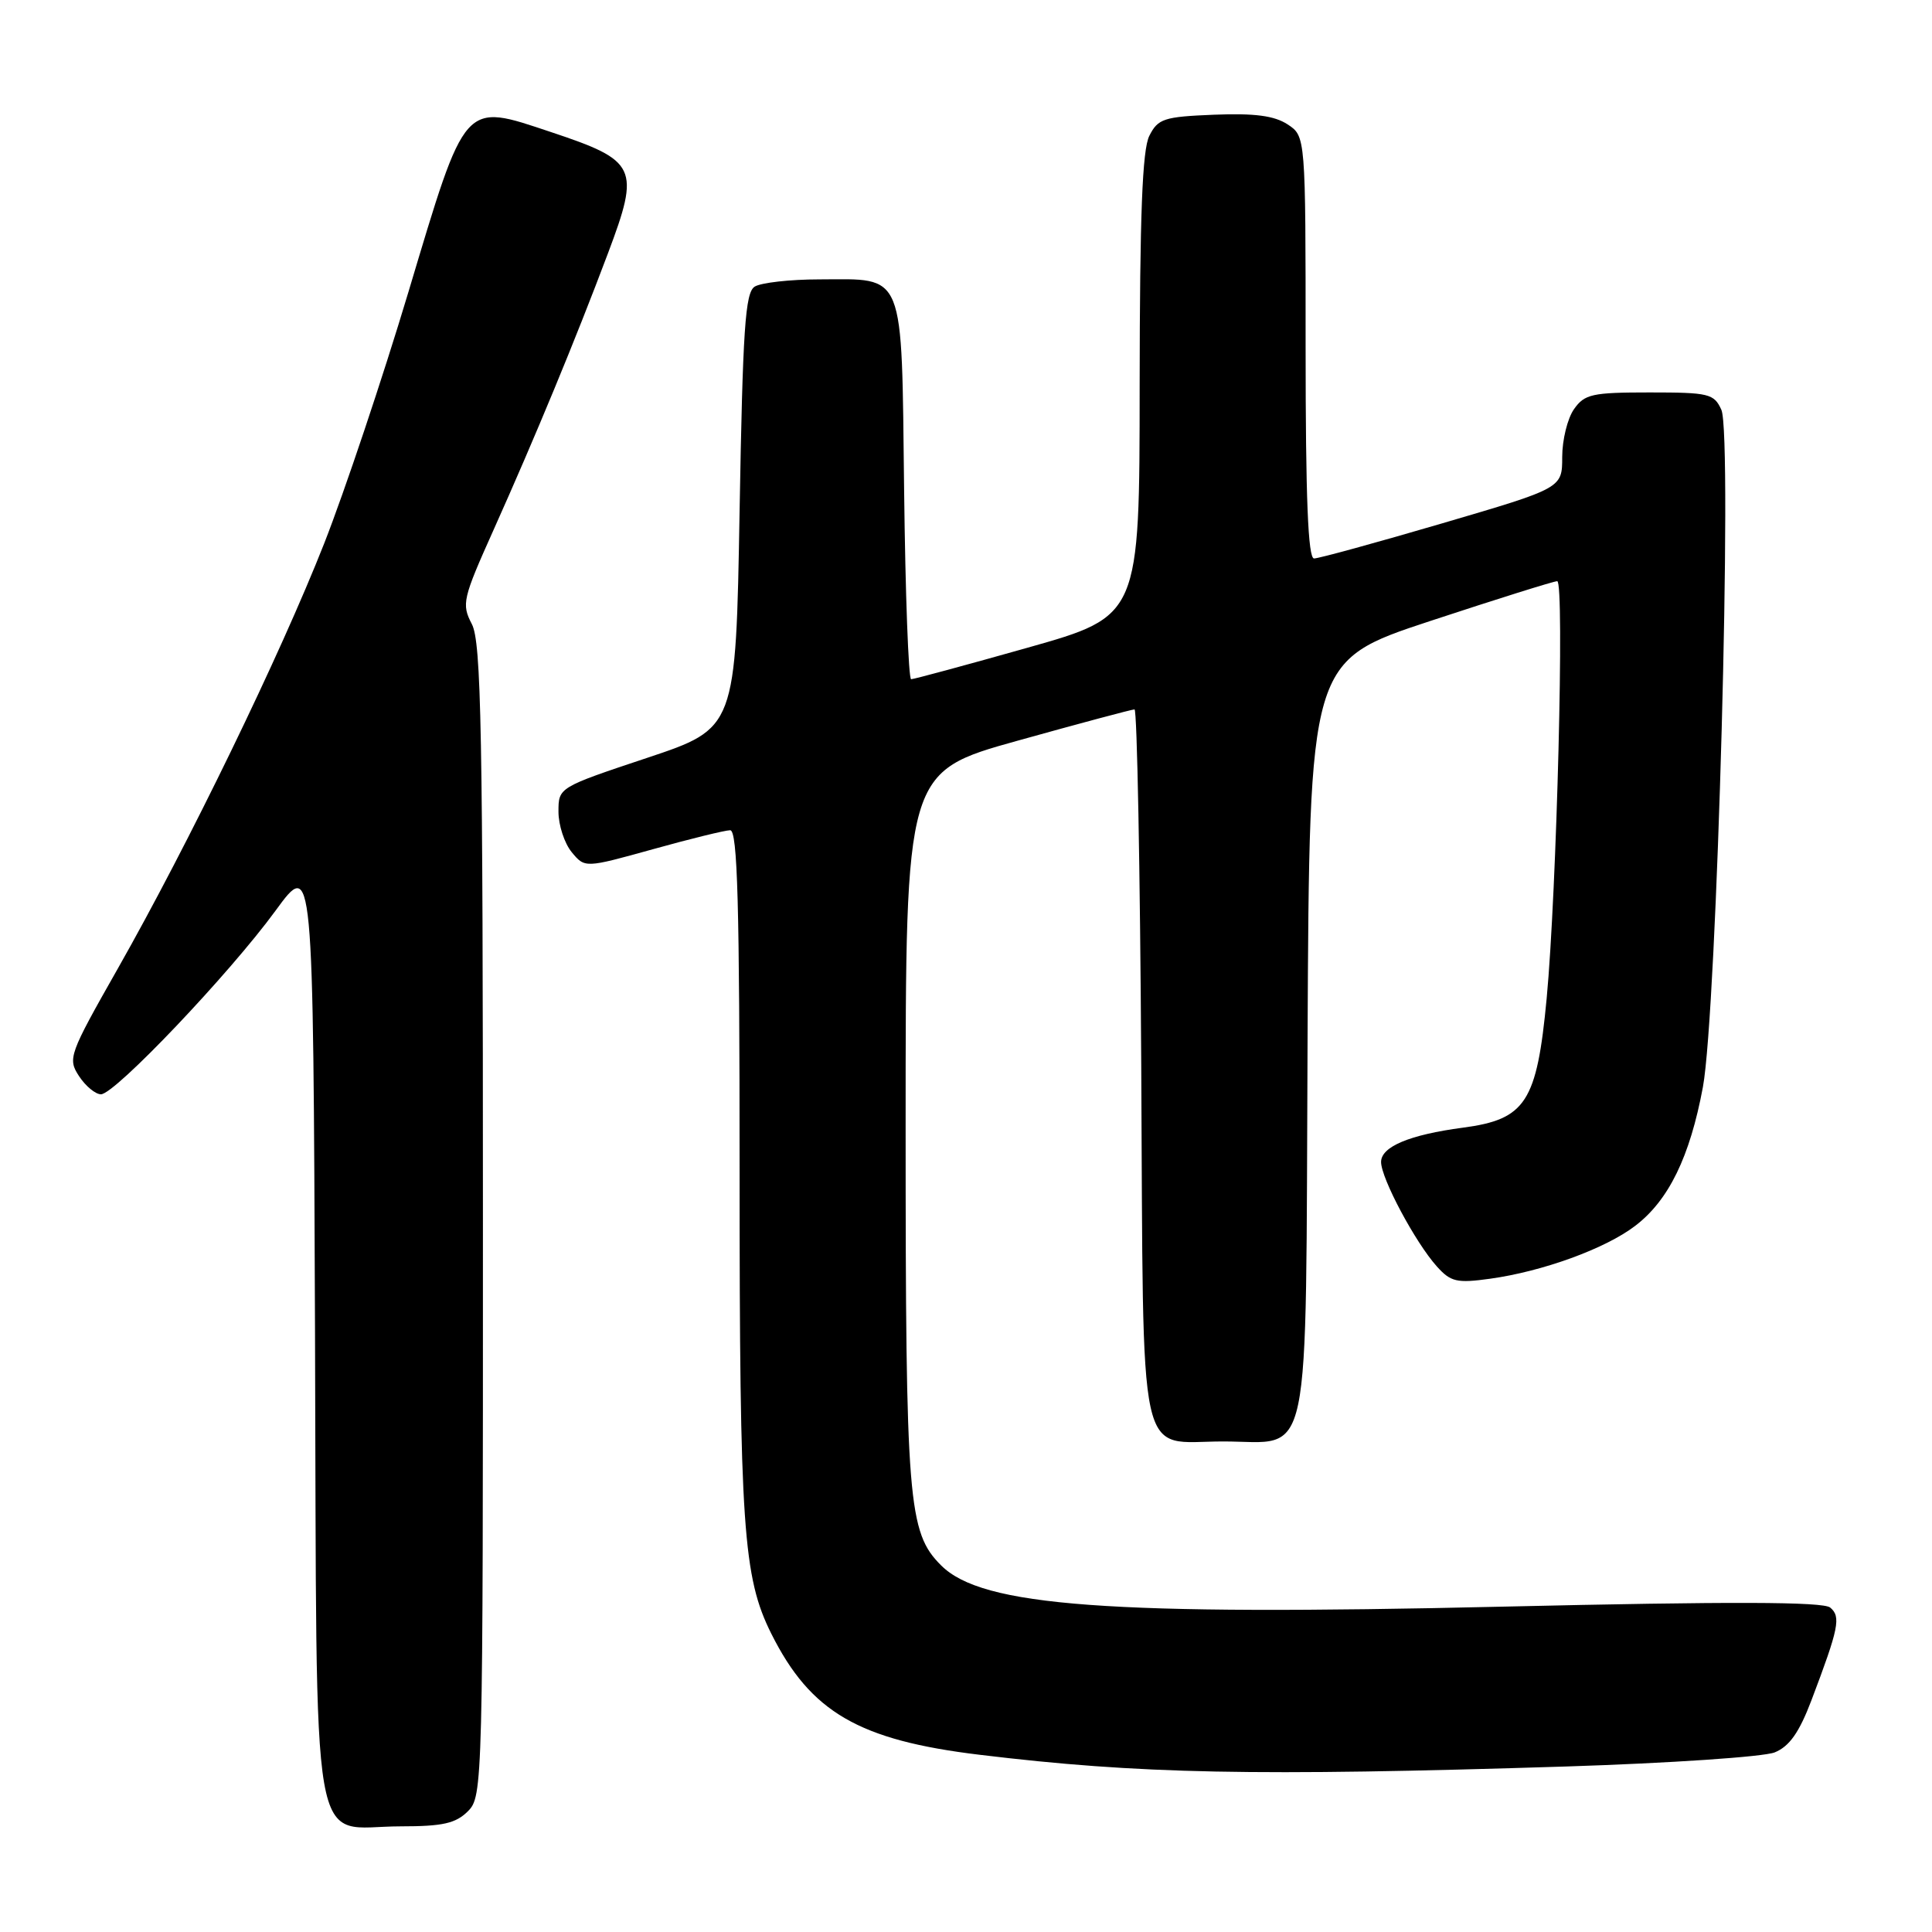 <?xml version="1.0" encoding="UTF-8" standalone="no"?>
<!DOCTYPE svg PUBLIC "-//W3C//DTD SVG 1.1//EN" "http://www.w3.org/Graphics/SVG/1.1/DTD/svg11.dtd" >
<svg xmlns="http://www.w3.org/2000/svg" xmlns:xlink="http://www.w3.org/1999/xlink" version="1.1" viewBox="0 0 256 256">
 <g >
 <path fill="currentColor"
d=" M 62.00 240.00 C 63.97 238.03 64.00 236.67 63.99 161.75 C 63.99 96.74 63.77 85.09 62.52 82.69 C 61.14 80.04 61.30 79.35 65.41 70.19 C 70.89 57.97 76.22 45.10 80.56 33.56 C 84.84 22.19 84.42 21.30 73.01 17.50 C 61.33 13.61 61.78 13.11 54.13 38.65 C 50.69 50.12 45.66 65.12 42.96 72.00 C 37.13 86.80 24.97 111.85 15.60 128.36 C 9.14 139.74 8.95 140.27 10.47 142.59 C 11.34 143.92 12.65 145.00 13.38 145.00 C 15.22 145.00 30.42 129.01 36.51 120.67 C 41.50 113.84 41.50 113.84 41.74 176.17 C 42.02 248.57 40.89 242.00 53.11 242.00 C 58.67 242.00 60.39 241.61 62.00 240.00 Z  M 207.50 234.07 C 221.25 233.63 233.69 232.79 235.16 232.20 C 237.10 231.41 238.40 229.57 240.02 225.31 C 243.66 215.71 243.96 214.22 242.51 213.01 C 241.57 212.23 229.38 212.19 199.07 212.89 C 146.86 214.10 130.14 212.87 124.70 207.42 C 120.32 203.05 120.00 199.08 120.00 149.20 C 120.00 102.28 120.00 102.28 134.86 98.14 C 143.03 95.86 149.99 94.00 150.33 94.00 C 150.67 94.00 151.07 115.19 151.22 141.08 C 151.54 195.47 150.57 191.00 162.08 191.00 C 173.95 191.00 172.98 195.66 173.26 137.54 C 173.50 87.57 173.50 87.57 189.50 82.29 C 198.30 79.39 205.88 77.01 206.34 77.01 C 207.32 77.00 206.28 118.10 204.94 132.31 C 203.64 146.05 202.17 148.32 193.86 149.42 C 186.77 150.36 183.00 151.94 183.00 153.97 C 183.00 156.13 187.54 164.64 190.39 167.81 C 192.23 169.86 193.04 170.05 197.43 169.44 C 204.39 168.48 212.71 165.46 216.66 162.44 C 221.11 159.06 223.92 153.28 225.64 144.06 C 227.51 134.00 229.60 57.61 228.09 54.30 C 227.12 52.16 226.44 52.00 218.58 52.00 C 210.96 52.00 209.96 52.22 208.56 54.22 C 207.70 55.44 207.00 58.30 207.00 60.56 C 207.00 64.68 207.00 64.68 191.12 69.34 C 182.39 71.90 174.74 74.00 174.12 74.00 C 173.32 74.00 173.00 66.02 173.00 46.02 C 173.00 18.05 173.00 18.05 170.61 16.48 C 168.85 15.33 166.25 14.99 160.88 15.20 C 154.21 15.47 153.44 15.72 152.29 18.00 C 151.36 19.85 151.03 28.48 151.01 51.07 C 151.00 81.63 151.00 81.63 136.18 85.82 C 128.03 88.12 121.08 90.00 120.73 90.00 C 120.38 90.00 119.96 78.71 119.80 64.92 C 119.45 35.54 120.03 36.99 108.56 37.02 C 104.68 37.02 100.83 37.46 100.00 37.98 C 98.74 38.77 98.42 43.59 98.00 67.71 C 97.50 96.50 97.50 96.50 85.75 100.42 C 74.00 104.34 74.00 104.34 74.00 107.56 C 74.00 109.33 74.79 111.74 75.75 112.91 C 77.50 115.03 77.50 115.03 86.50 112.53 C 91.45 111.15 96.06 110.02 96.75 110.01 C 97.73 110.00 98.00 119.72 98.00 155.32 C 98.00 202.30 98.46 208.99 102.20 216.47 C 107.41 226.88 113.80 230.59 129.83 232.52 C 150.93 235.07 166.14 235.37 207.50 234.07 Z "/>
</g>
</svg>